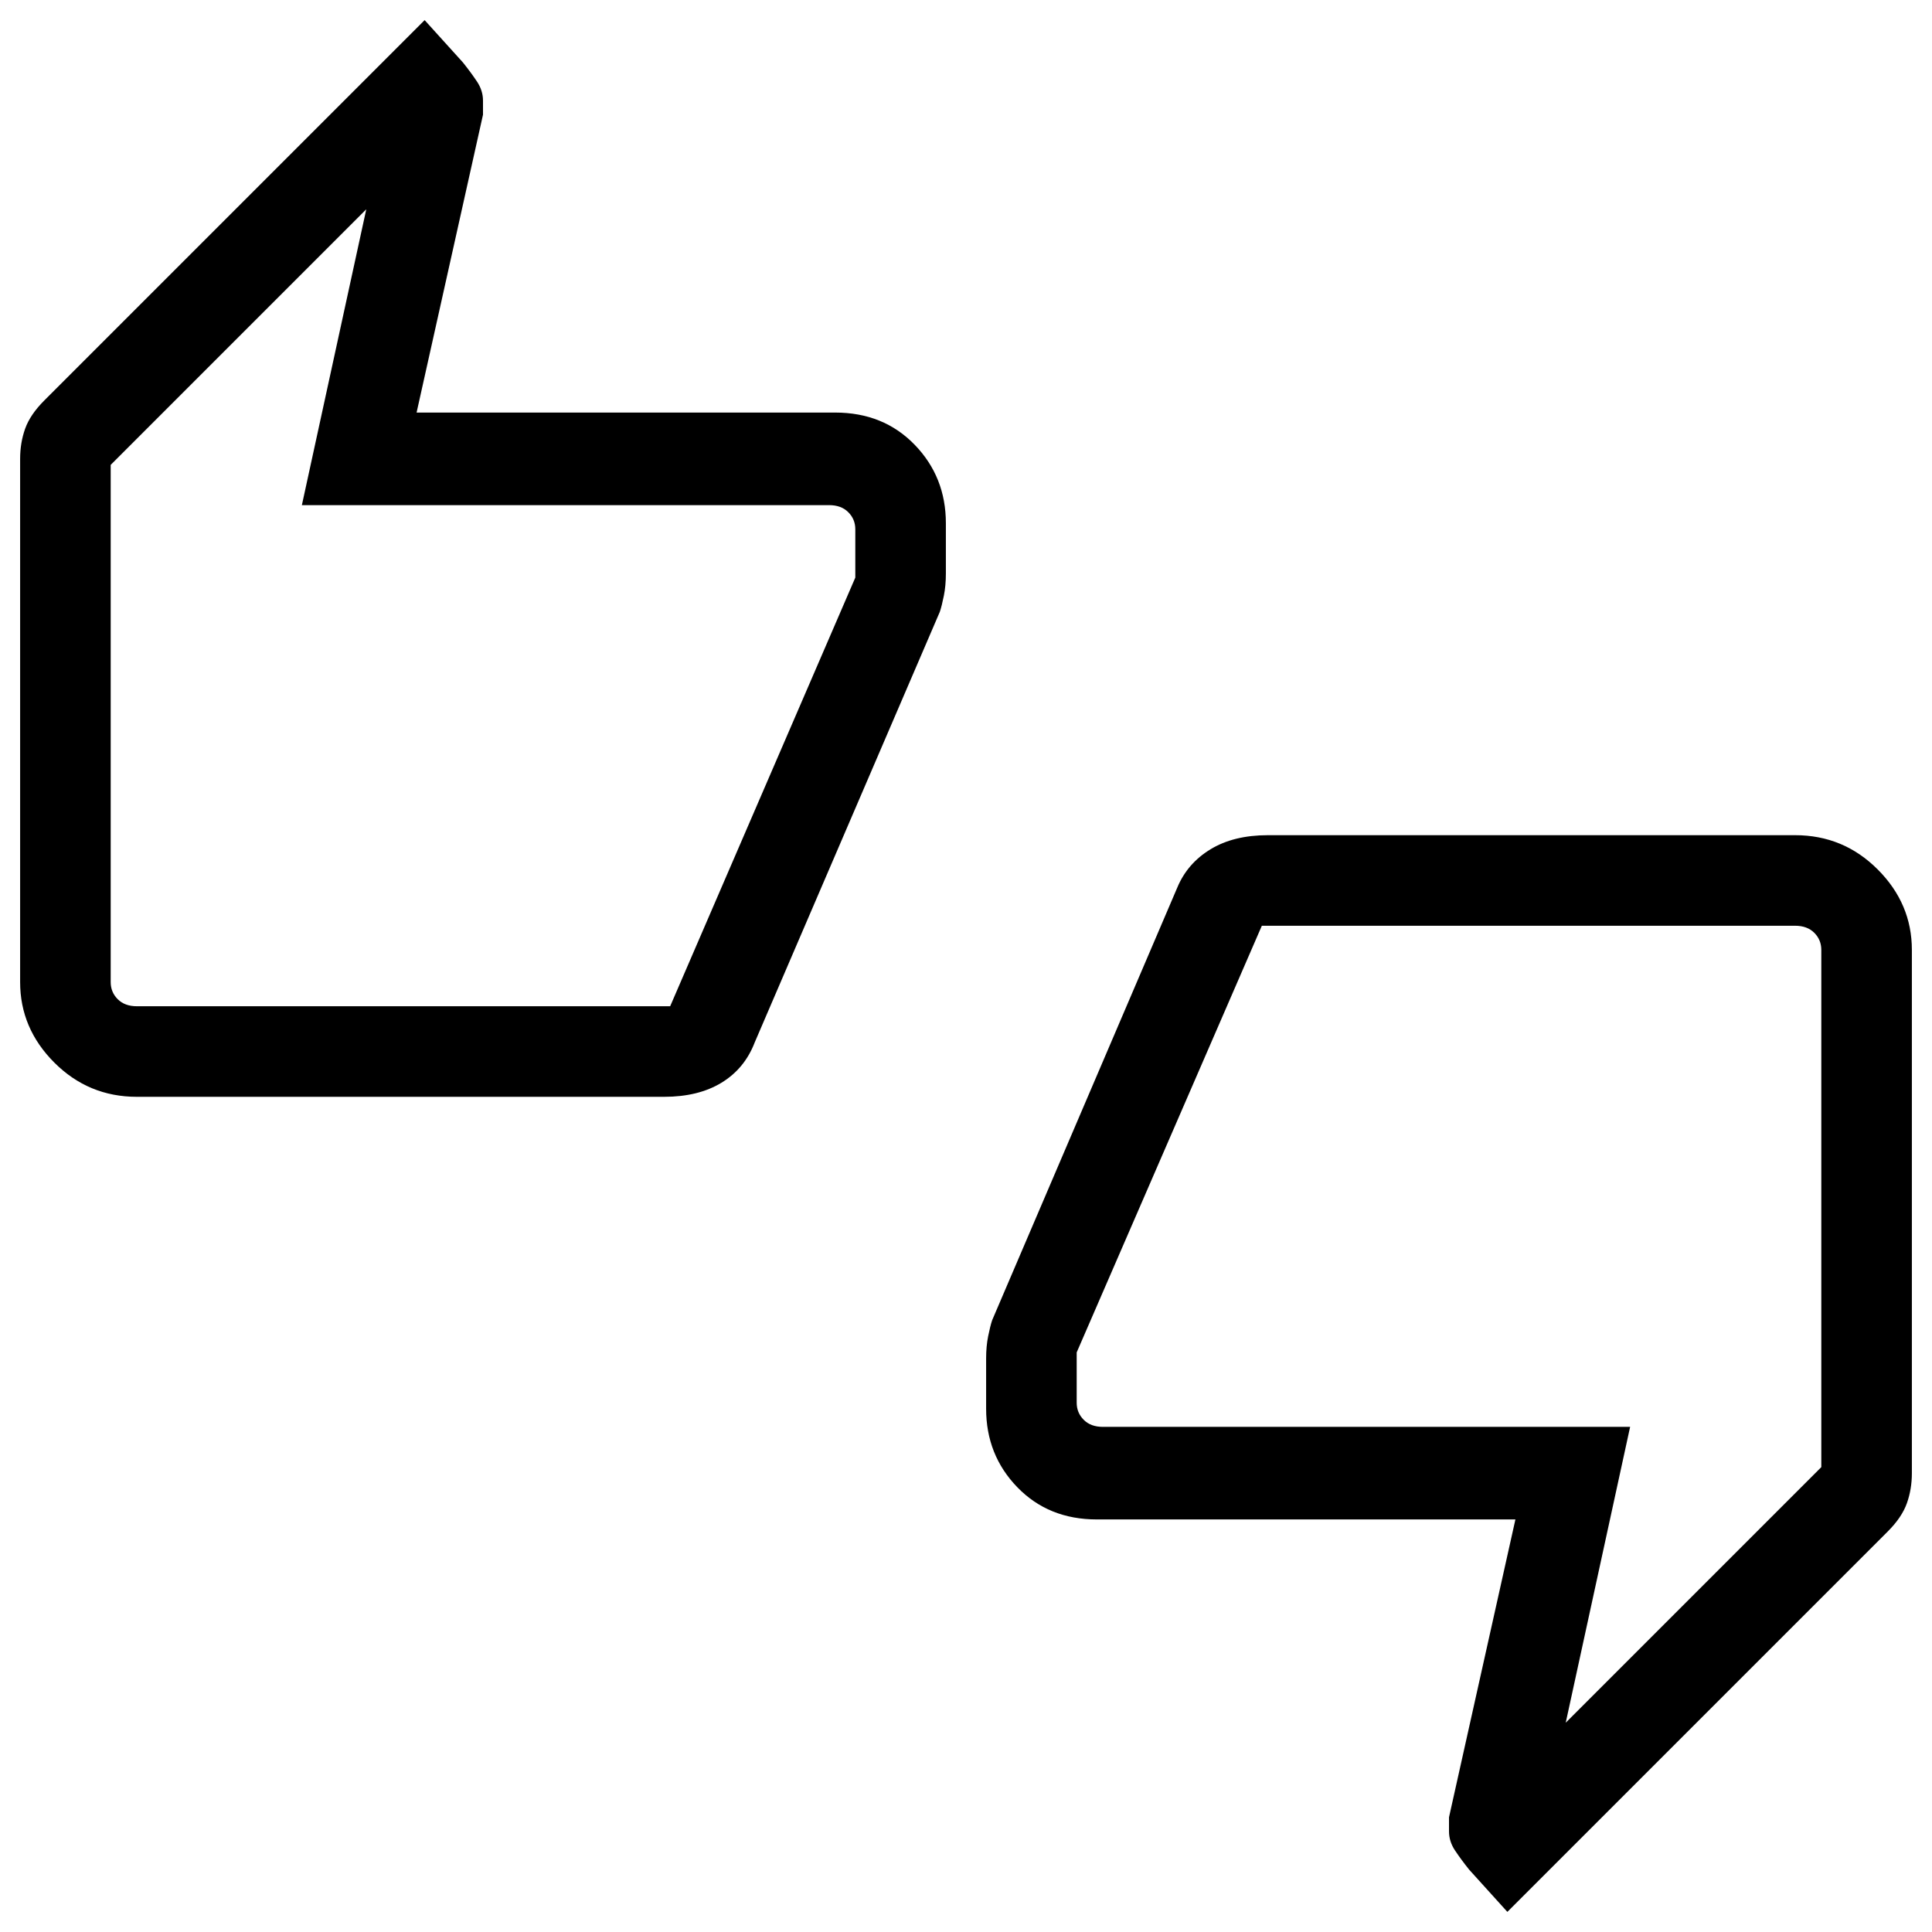 <svg xmlns="http://www.w3.org/2000/svg" height="48" width="48"><path d="M3.4 27.25Q2.2 27.25 1.35 26.4Q0.5 25.55 0.5 24.4V11.4Q0.5 11 0.625 10.65Q0.75 10.3 1.1 9.95L10.55 0.5L11.5 1.55Q11.7 1.8 11.85 2.025Q12 2.25 12 2.5V2.85L10.35 10.25H20.75Q21.95 10.25 22.725 11.05Q23.5 11.85 23.5 13V14.25Q23.5 14.55 23.45 14.8Q23.4 15.05 23.35 15.2L18.75 25.9Q18.5 26.55 17.925 26.9Q17.35 27.25 16.5 27.25ZM16.65 25 21.25 14.35V13.15Q21.25 12.9 21.075 12.725Q20.9 12.55 20.6 12.55H7.5L9.1 5.2L2.75 11.55V24.4Q2.75 24.65 2.925 24.825Q3.1 25 3.4 25ZM37.45 47.5 36.5 46.45Q36.3 46.2 36.15 45.975Q36 45.75 36 45.5V45.15L37.65 37.75H27.25Q26.05 37.75 25.275 36.95Q24.5 36.15 24.5 35V33.75Q24.5 33.45 24.55 33.2Q24.6 32.95 24.65 32.8L29.25 22.05Q29.5 21.45 30.075 21.1Q30.65 20.75 31.5 20.75H44.6Q45.8 20.75 46.65 21.6Q47.5 22.45 47.5 23.6V36.6Q47.5 37 47.375 37.35Q47.25 37.7 46.9 38.05ZM31.35 23 26.75 33.6V34.85Q26.75 35.1 26.925 35.275Q27.1 35.45 27.4 35.45H40.5L38.9 42.8L45.25 36.45V23.6Q45.25 23.35 45.075 23.175Q44.9 23 44.6 23ZM2.75 23.95V11.55V12.55Q2.75 12.55 2.75 12.725Q2.75 12.9 2.75 13.15V14.05V24.55Q2.75 24.55 2.75 24.375Q2.75 24.2 2.75 23.95ZM45.25 24.05V36.45V35.45Q45.25 35.45 45.25 35.275Q45.25 35.1 45.25 34.85V33.95V23.45Q45.25 23.45 45.25 23.625Q45.25 23.8 45.25 24.05Z"/></svg>
